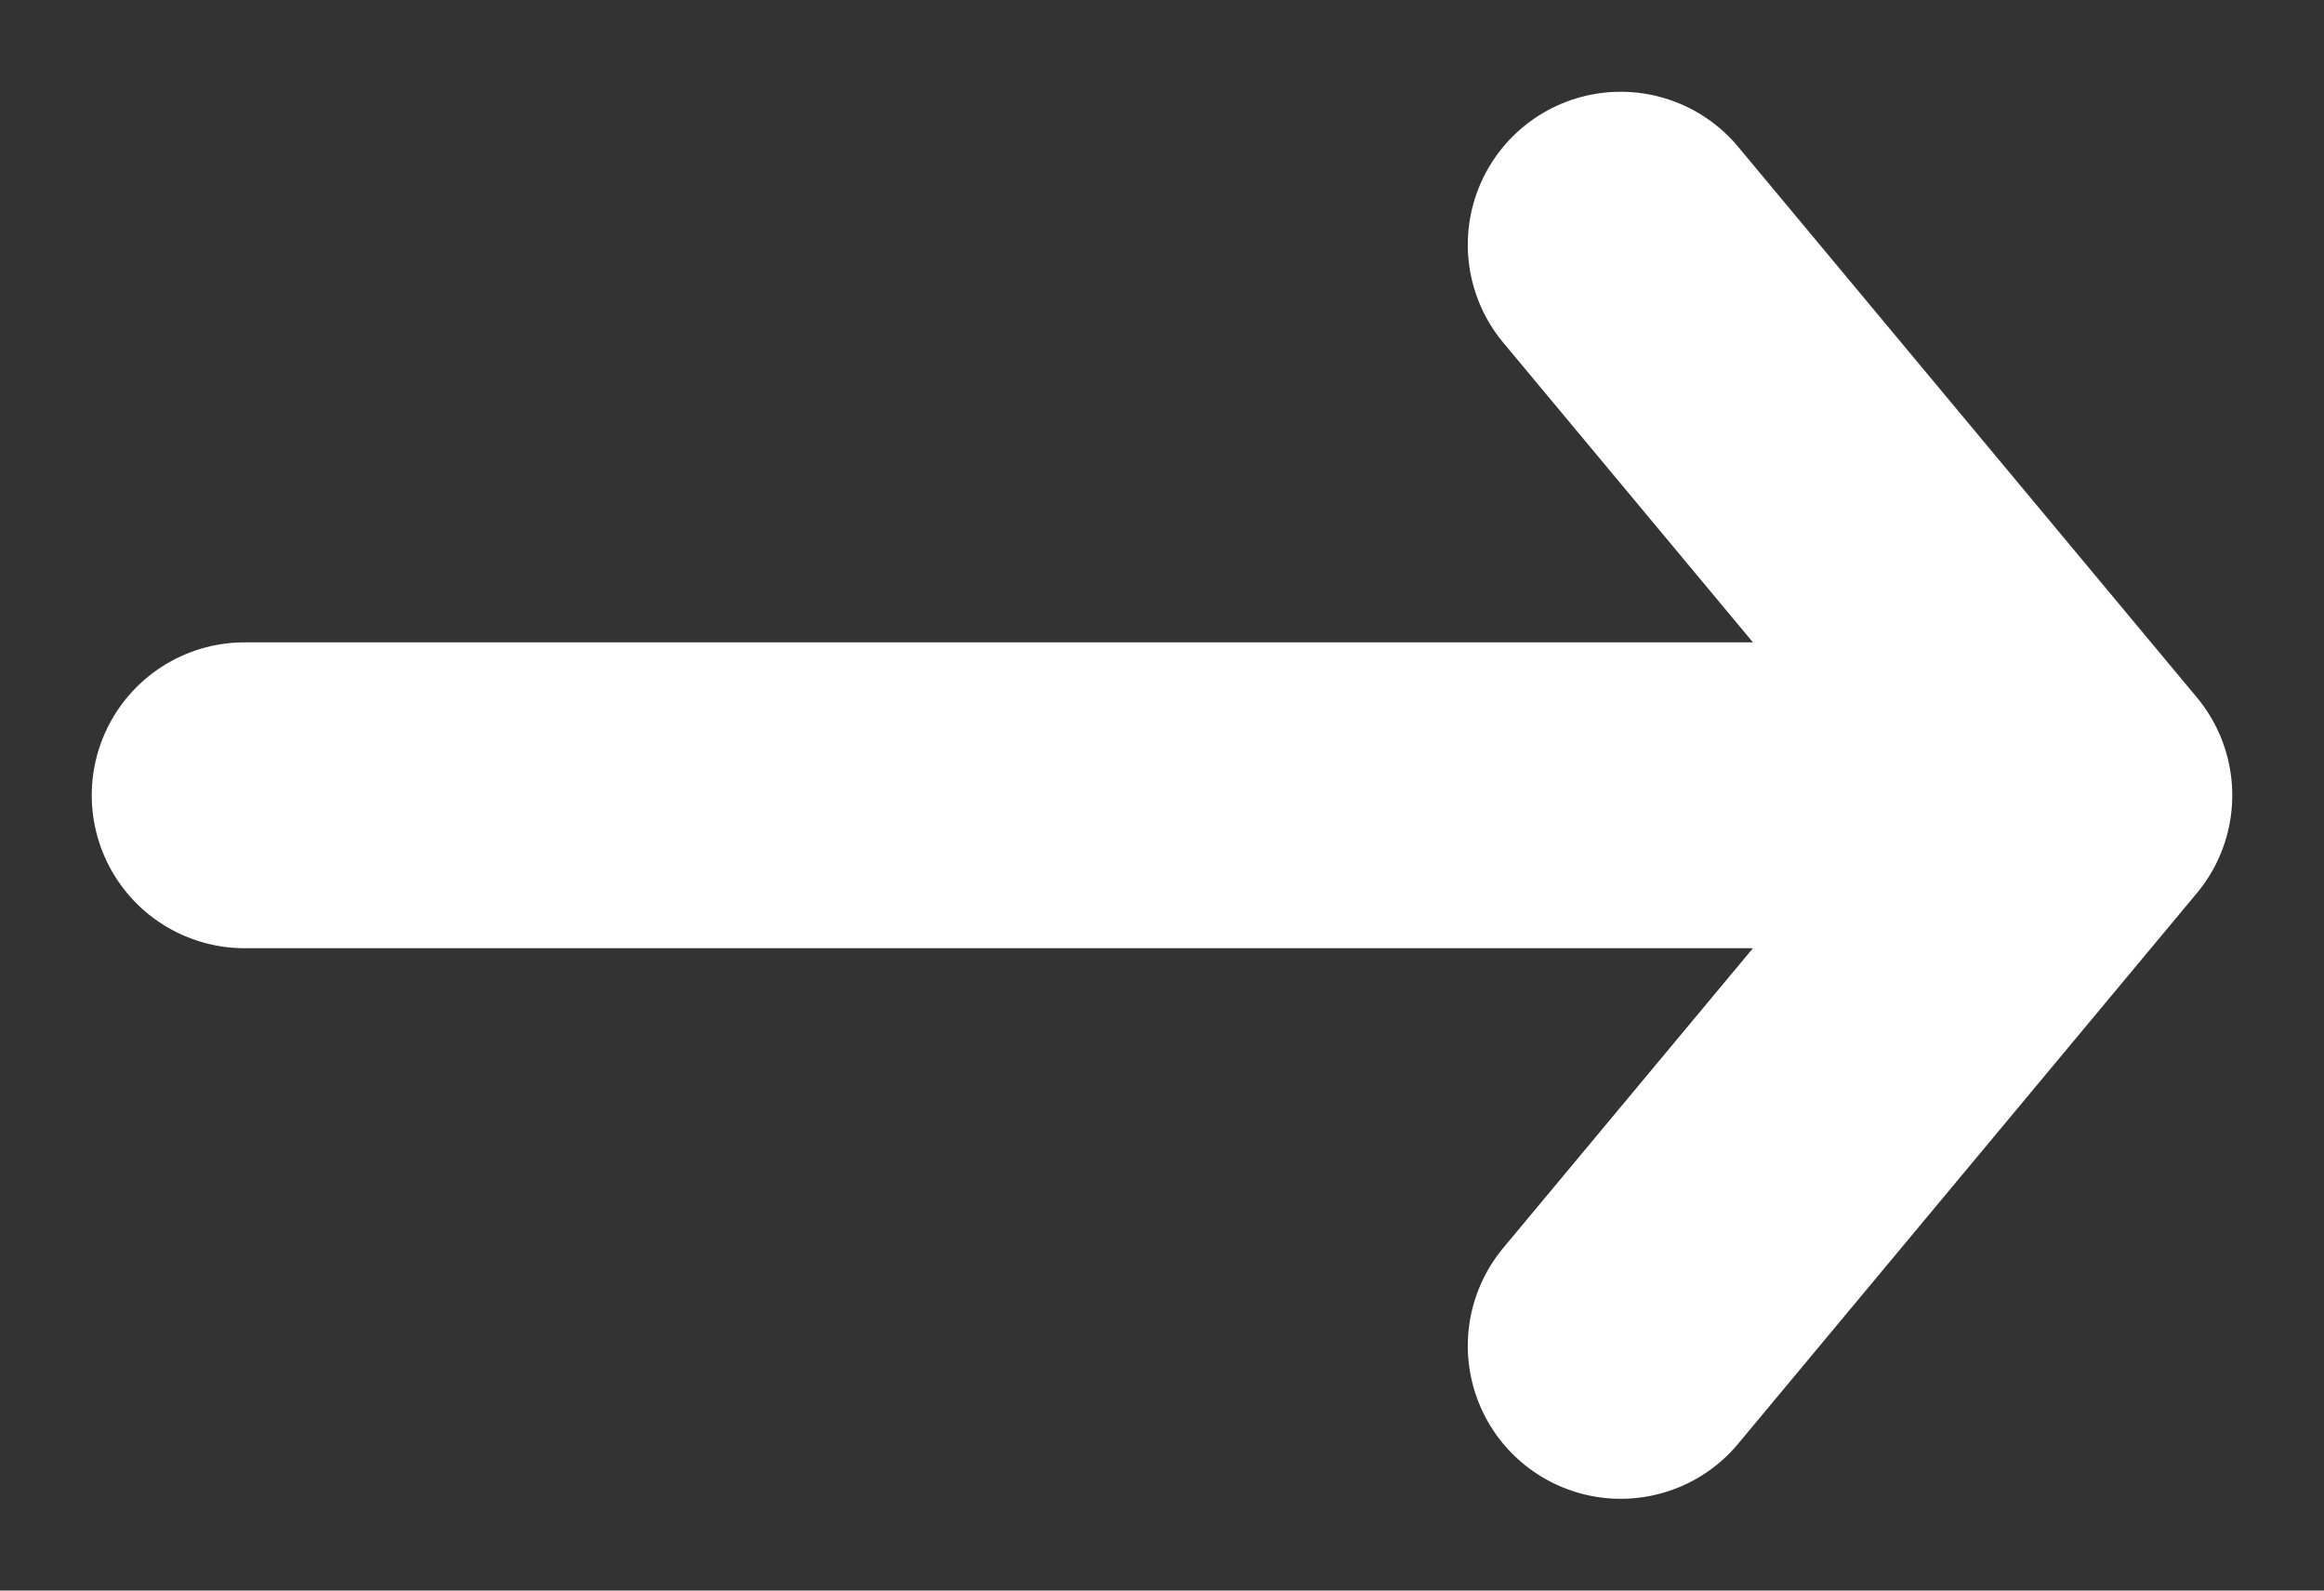 <svg width="19" height="13" viewBox="0 0 19 13" fill="none" xmlns="http://www.w3.org/2000/svg">
<rect x="0" y="0" width="19" height="13" fill="#333333" stroke="none"/>
<path d="M13.25 11L17 6.5M17 6.5L13.25 2M17 6.5L2 6.5" stroke="white" stroke-width="2.5" stroke-linecap="round"/>
</svg>
